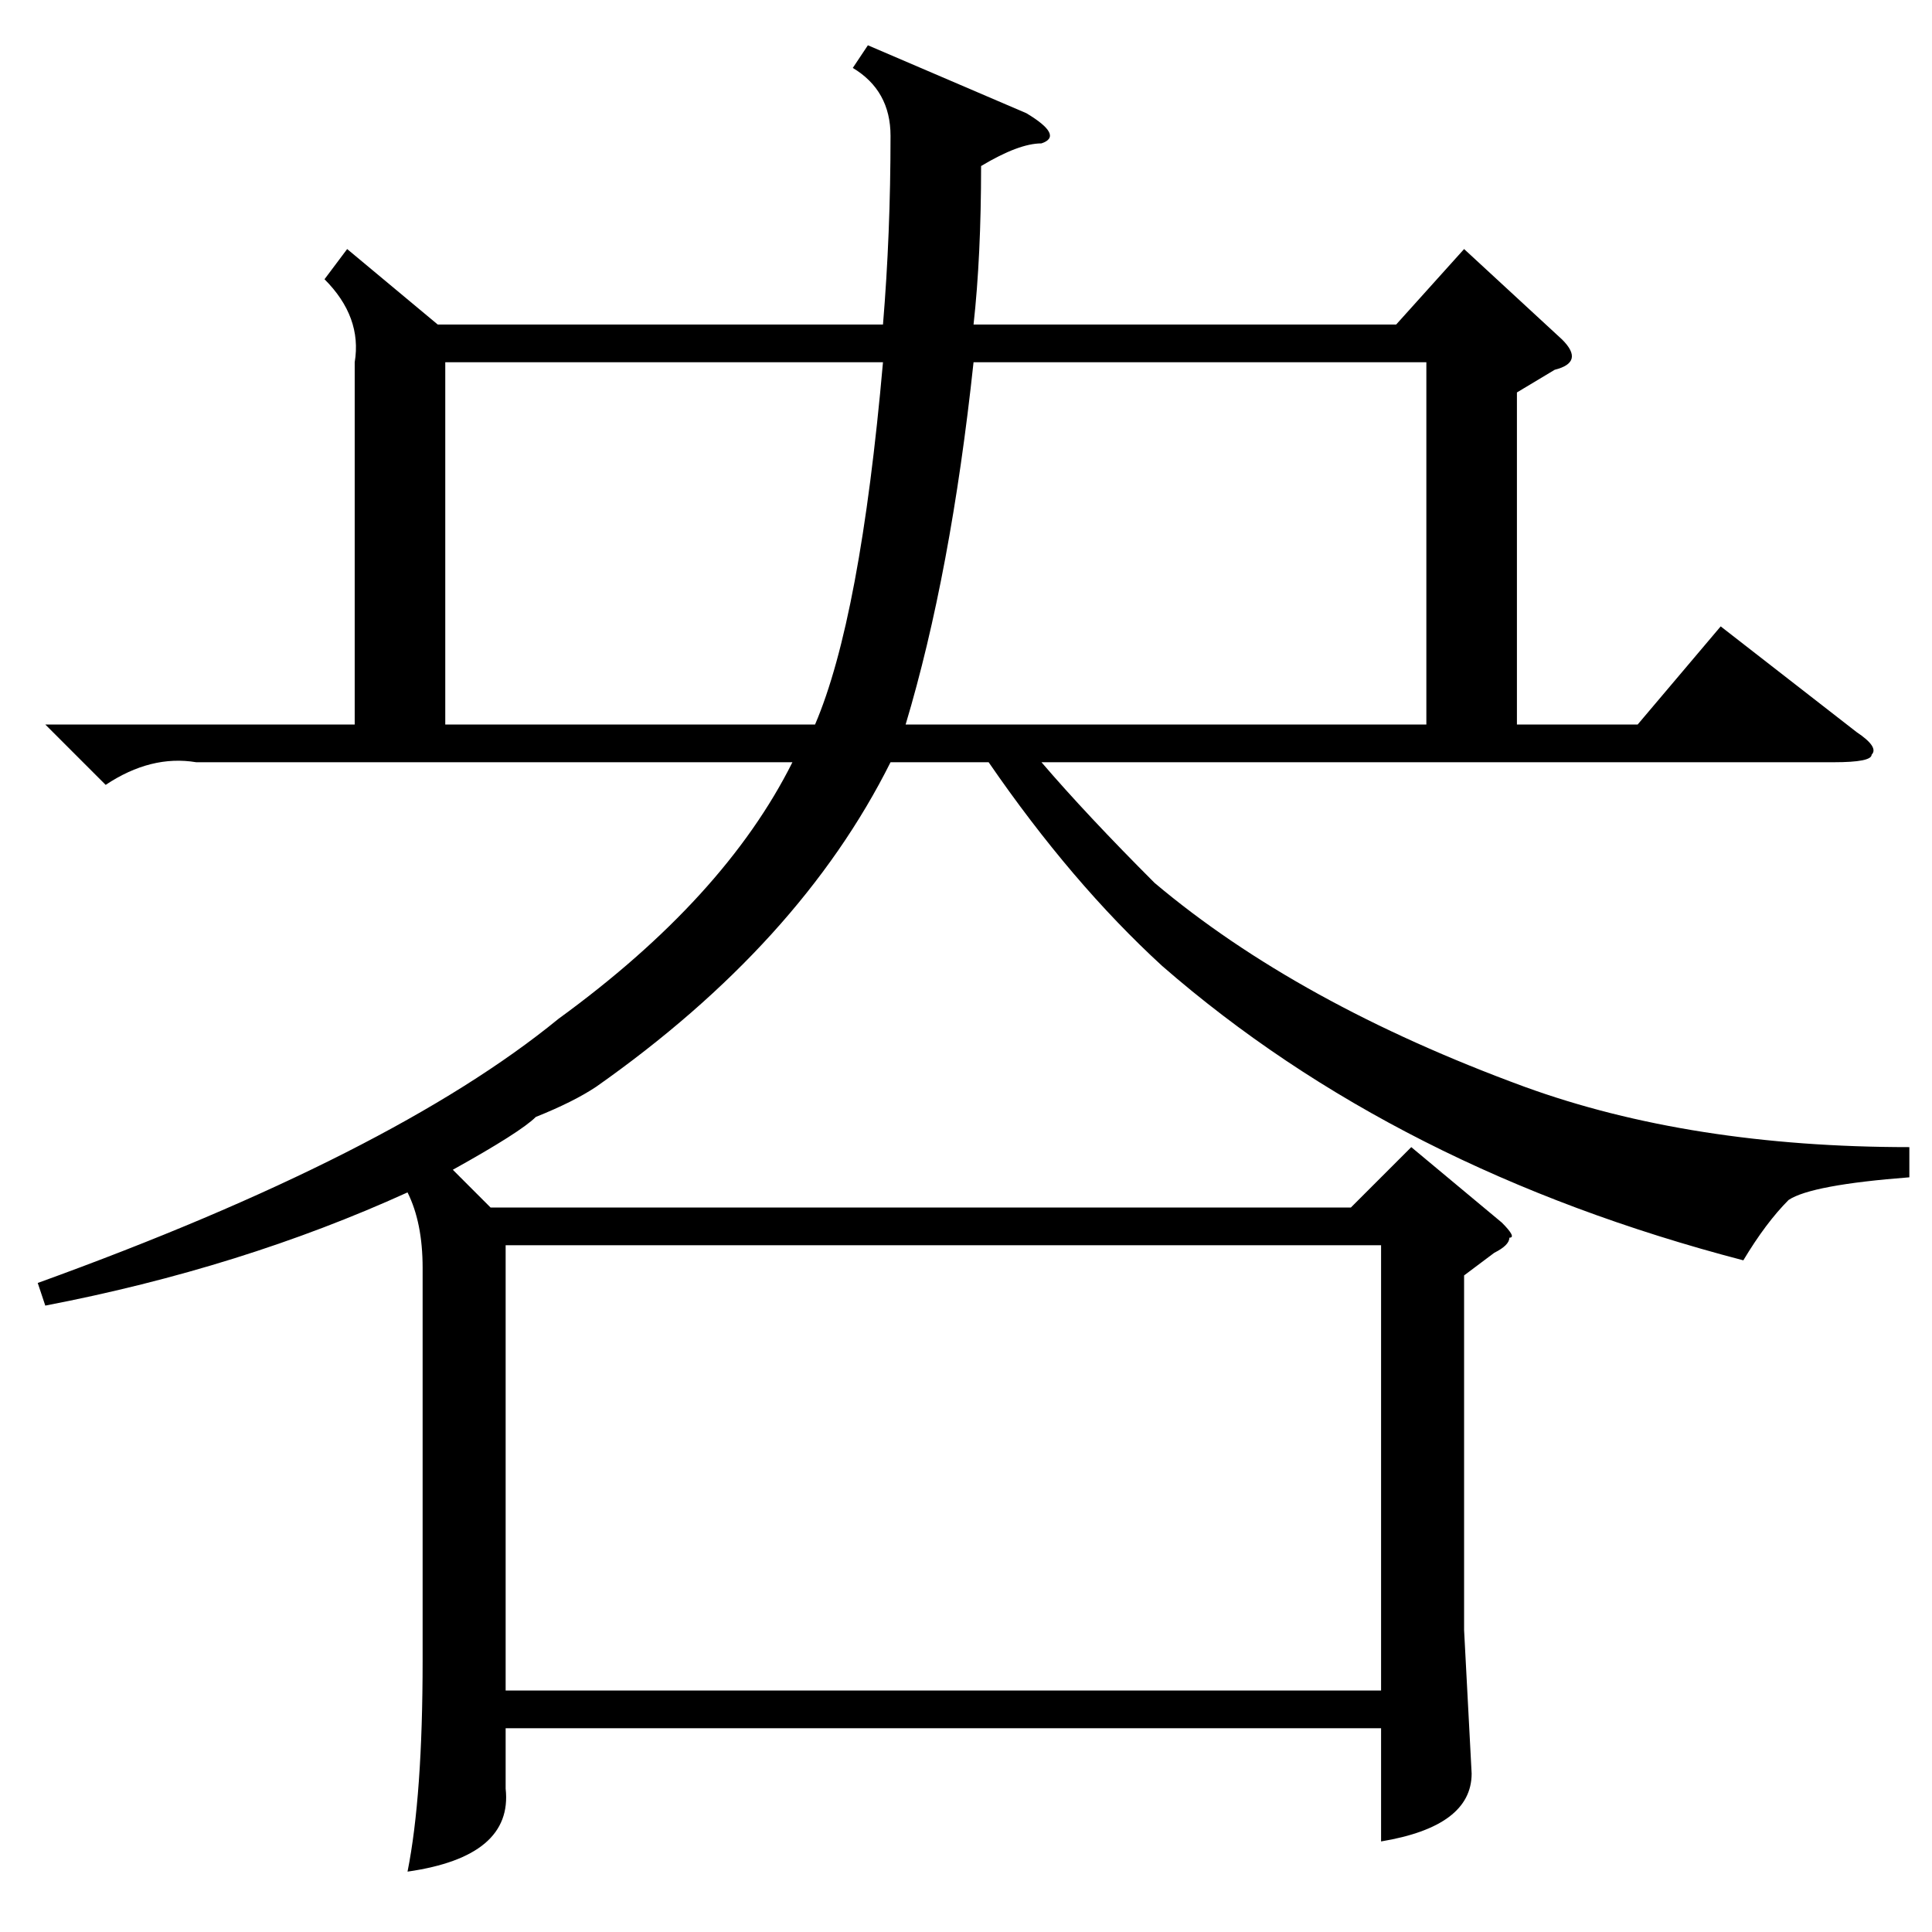 <?xml version="1.0" standalone="no"?>
<!DOCTYPE svg PUBLIC "-//W3C//DTD SVG 1.1//EN" "http://www.w3.org/Graphics/SVG/1.1/DTD/svg11.dtd" >
<svg xmlns="http://www.w3.org/2000/svg" xmlns:xlink="http://www.w3.org/1999/xlink" version="1.1" viewBox="0 -52 256 256">
  <g transform="matrix(1 0 0 -1 0 204)">
   <path fill="currentColor"
d="M253 104v-4q-13 -1 -16 -3q-3 -3 -6 -8q-46 12 -77 39q-12 11 -23 27h-13q-12 -24 -39 -43q-3 -2 -8 -4q-2 -2 -11 -7l5 -5h114l8 8l12 -10q2 -2 1 -2q0 -1 -2 -2l-4 -3v-47l1 -19q0 -7 -12 -9v15h-116v-8q1 -9 -13 -11q2 10 2 28v52q0 6 -2 10q-22 -10 -48 -15l-1 3
q47 17 69 35q22 16 31 34h-79q-6 1 -12 -3l-8 8h41v48q1 6 -4 11l3 4l12 -10h59q1 12 1 25q0 6 -5 9l2 3l21 -9q5 -3 2 -4q-3 0 -8 -3q0 -12 -1 -21h56l9 10l13 -12q3 -3 -1 -4l-5 -3v-44h16l11 13l18 -14q3 -2 2 -3q0 -1 -5 -1h-105q6 -7 15 -16q19 -16 49 -27q22 -8 51 -8
zM67 32h116v59h-116v-59zM120 160h69v48h-60q-3 -28 -9 -48zM59 160h49q6 14 9 48h-58v-48z" />
  </g>

</svg>
